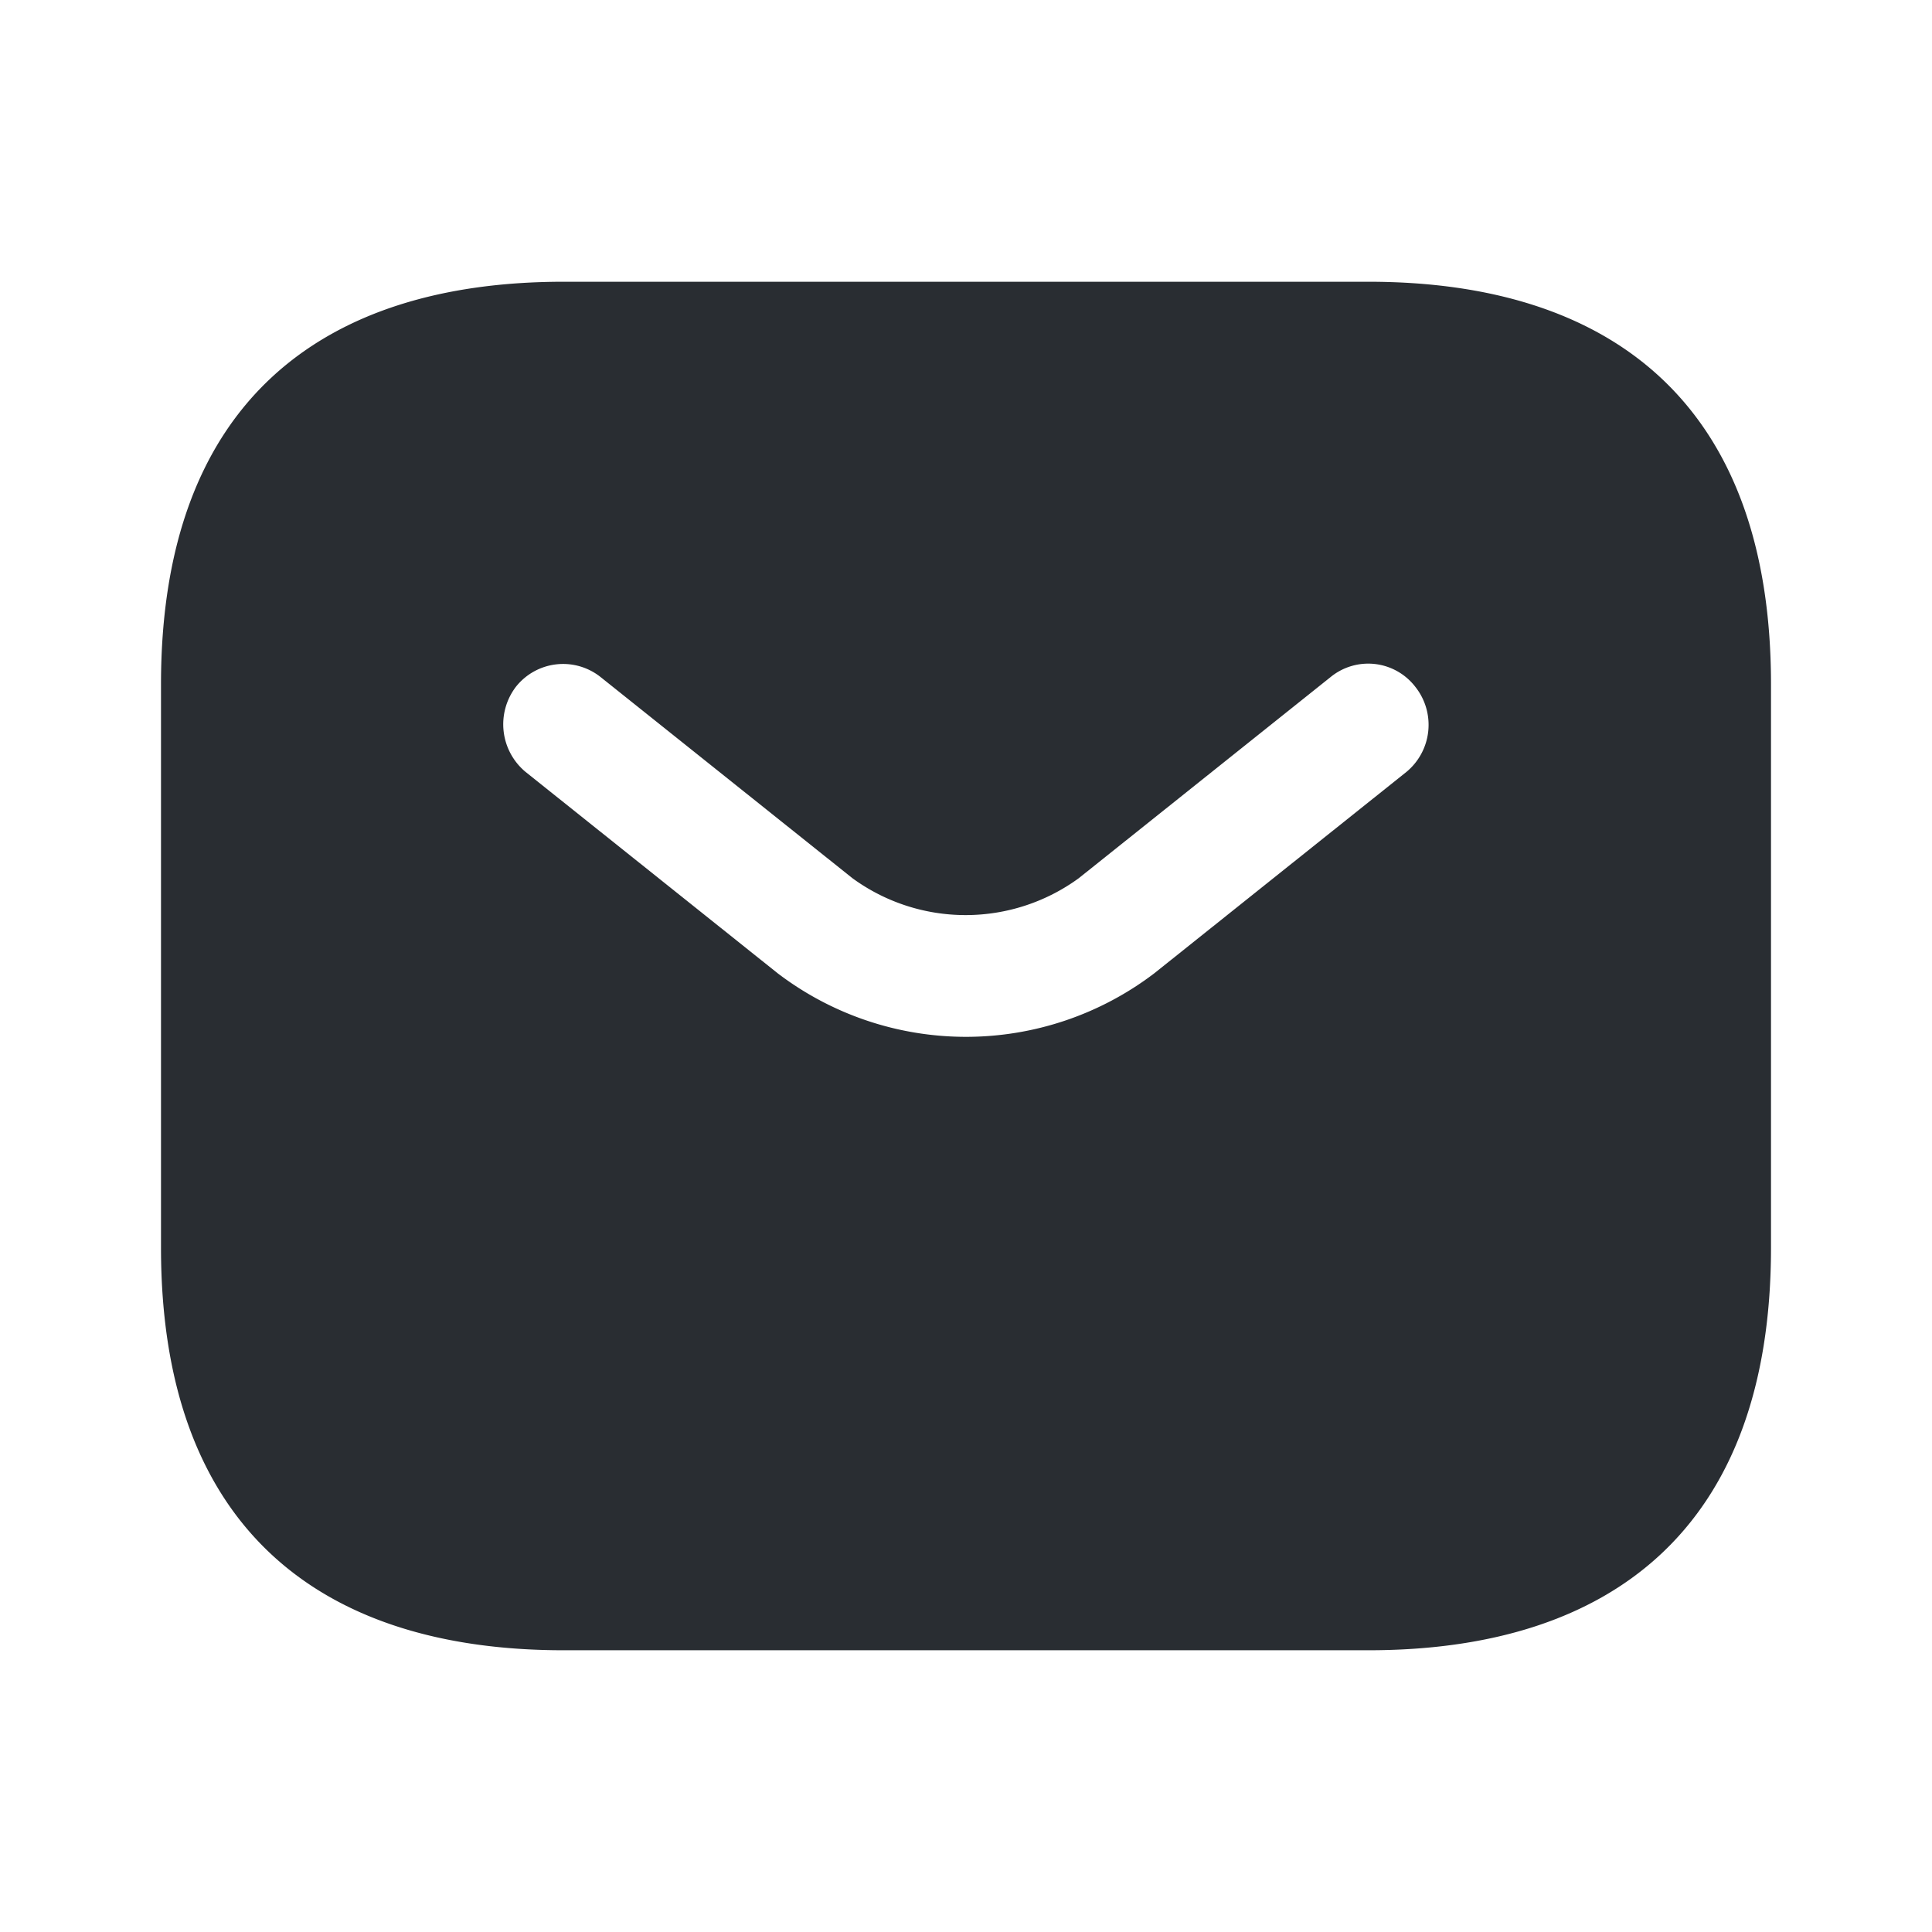<svg xmlns="http://www.w3.org/2000/svg" width="24" height="24" viewBox="0 0 24 24">
  <g id="vuesax_bold_sms" data-name="vuesax/bold/sms" transform="translate(-556 -252)">
    <g id="sms">
      <path id="Vector" d="M0,0H24V24H0Z" transform="translate(556 252)" fill="none" opacity="0"/>
      <path id="Vector-2" data-name="Vector" d="M15,0H5C2,0,0,1.5,0,5v7c0,3.5,2,5,5,5H15c3,0,5-1.5,5-5V5C20,1.5,18,0,15,0Zm.47,6.09-3.13,2.5a3.861,3.861,0,0,1-4.68,0L4.53,6.09a.769.769,0,0,1-.12-1.06.748.748,0,0,1,1.05-.12l3.13,2.5a2.386,2.386,0,0,0,2.81,0l3.13-2.5a.738.738,0,0,1,1.05.12A.759.759,0,0,1,15.47,6.09Z" transform="translate(558 255.5)" fill="#292d32"/>
    </g>
  </g>
</svg>
